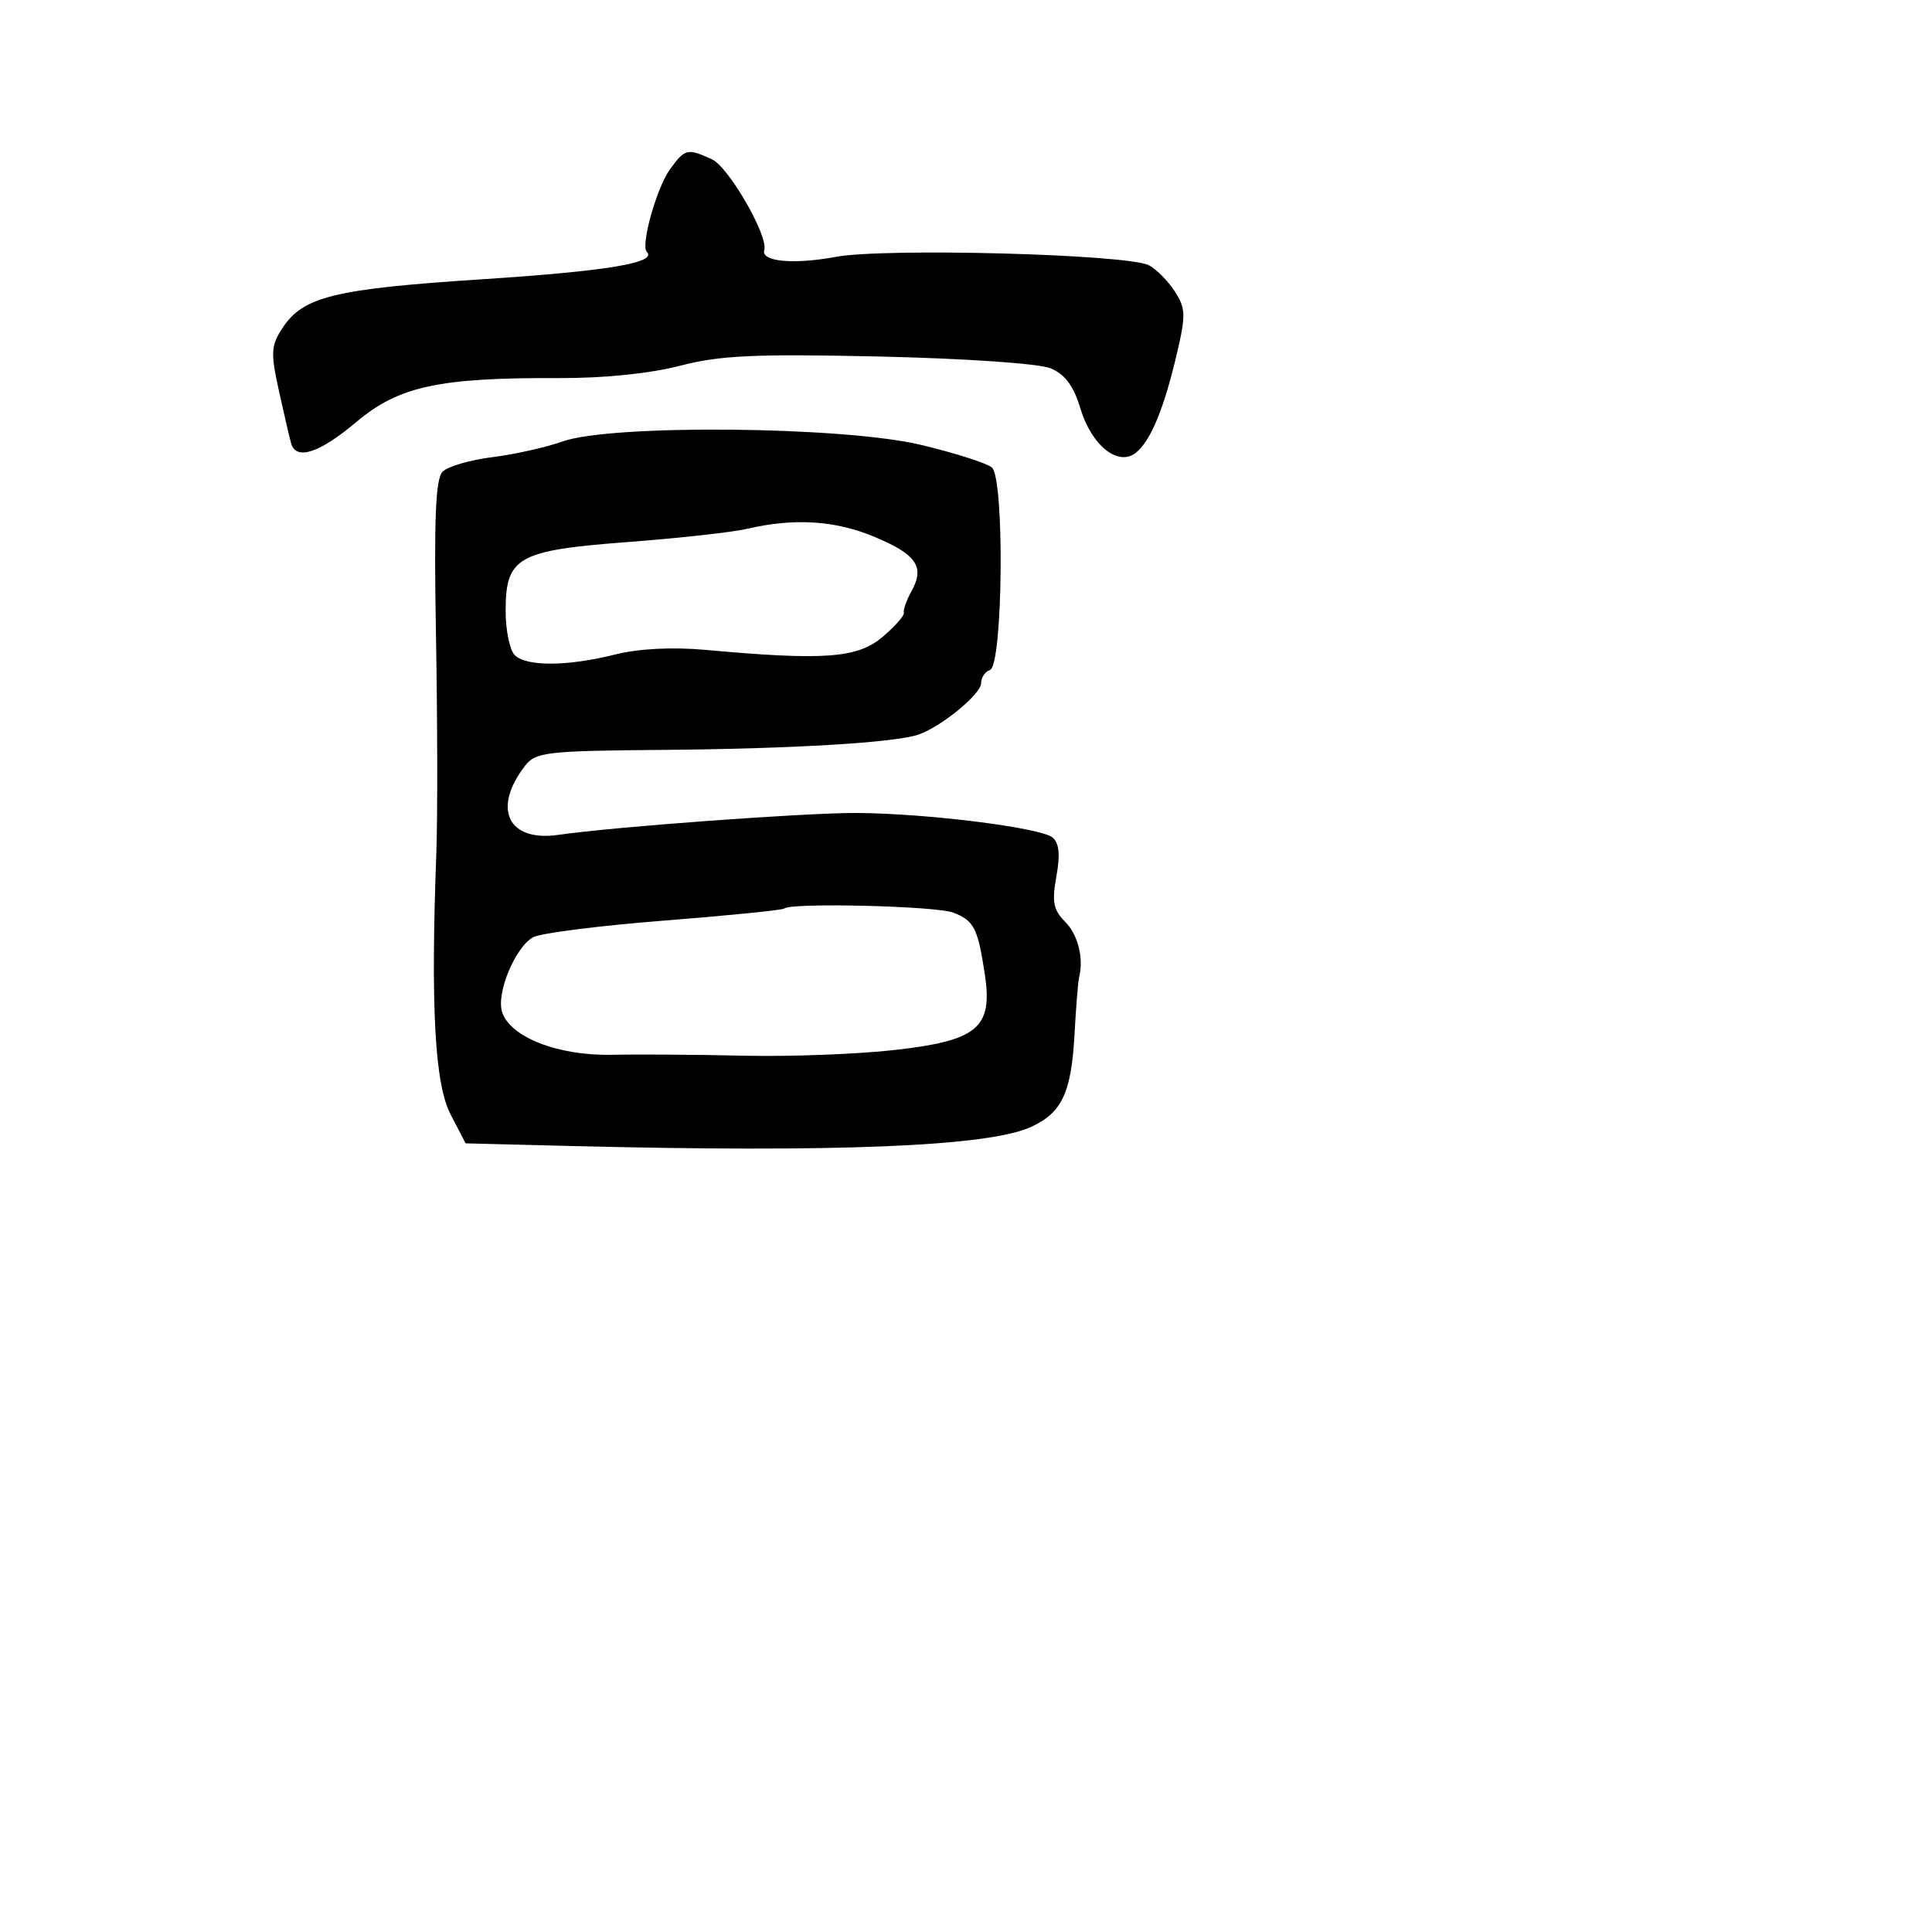 <svg xmlns="http://www.w3.org/2000/svg" width="256" height="256" viewBox="0 0 256 256" version="1.1">
	<path d="M 88.777 22.434 C 87.015 24.859, 84.859 32.526, 85.703 33.370 C 87.142 34.809, 80.477 35.923, 64 36.996 C 44.299 38.280, 40.170 39.285, 37.430 43.466 C 35.900 45.802, 35.847 46.744, 36.961 51.800 C 37.652 54.935, 38.380 58.063, 38.578 58.750 C 39.239 61.049, 42.328 60.036, 47.209 55.921 C 52.830 51.181, 58.158 50.027, 74.081 50.099 C 79.950 50.125, 86.150 49.494, 90.081 48.470 C 95.381 47.089, 99.987 46.874, 116.500 47.241 C 127.800 47.492, 137.673 48.169, 139.196 48.798 C 141.104 49.584, 142.256 51.122, 143.135 54.055 C 144.639 59.075, 148.205 61.905, 150.563 59.948 C 152.513 58.329, 154.243 54.114, 155.958 46.800 C 157.145 41.740, 157.110 40.817, 155.648 38.585 C 154.741 37.202, 153.213 35.659, 152.250 35.156 C 149.431 33.683, 117.289 32.820, 110.717 34.040 C 105.125 35.078, 100.797 34.664, 101.270 33.137 C 101.841 31.296, 96.545 22.114, 94.331 21.105 C 91.073 19.621, 90.768 19.694, 88.777 22.434 M 74.540 58.498 C 72.363 59.274, 68.178 60.209, 65.240 60.576 C 62.303 60.943, 59.338 61.805, 58.652 62.491 C 57.711 63.432, 57.493 68.757, 57.769 84.120 C 57.969 95.329, 57.991 108.325, 57.817 113 C 57.055 133.425, 57.609 143.624, 59.696 147.647 L 61.696 151.500 75.598 151.849 C 110.929 152.738, 130.969 151.910, 136.605 149.331 C 140.720 147.447, 141.957 144.808, 142.383 137 C 142.578 133.425, 142.850 130.050, 142.987 129.500 C 143.624 126.949, 142.834 123.834, 141.114 122.114 C 139.577 120.577, 139.366 119.466, 139.977 116.123 C 140.503 113.250, 140.350 111.705, 139.467 110.973 C 137.888 109.662, 122.786 107.772, 113.500 107.722 C 106.793 107.687, 81.311 109.557, 74 110.621 C 67.337 111.591, 65.186 107.182, 69.550 101.500 C 70.970 99.652, 72.353 99.490, 87.793 99.364 C 105.021 99.224, 118.679 98.403, 121.747 97.322 C 124.778 96.254, 130 91.958, 130 90.532 C 130 89.781, 130.528 88.991, 131.174 88.775 C 132.900 88.200, 133.133 63.355, 131.425 61.938 C 130.731 61.362, 126.498 60.015, 122.018 58.945 C 111.709 56.483, 81.010 56.194, 74.540 58.498 M 99 70.071 C 97.075 70.522, 89.973 71.309, 83.217 71.820 C 68.562 72.929, 67 73.809, 67 80.955 C 67 83.510, 67.540 86.140, 68.200 86.800 C 69.742 88.342, 75.157 88.312, 81.500 86.727 C 84.644 85.941, 89.098 85.713, 93.500 86.114 C 109.139 87.538, 113.587 87.218, 116.900 84.431 C 118.580 83.017, 119.869 81.555, 119.764 81.181 C 119.660 80.806, 120.119 79.520, 120.784 78.322 C 122.575 75.097, 121.436 73.448, 115.800 71.106 C 110.617 68.952, 105.210 68.619, 99 70.071 M 103.917 120.383 C 103.688 120.594, 96.525 121.314, 88 121.983 C 79.475 122.652, 71.674 123.641, 70.665 124.180 C 68.295 125.447, 65.733 131.584, 66.529 134.090 C 67.591 137.437, 73.975 139.920, 81.116 139.766 C 84.627 139.690, 92.450 139.744, 98.500 139.886 C 104.550 140.028, 113.545 139.690, 118.489 139.136 C 129.533 137.897, 131.559 136.214, 130.501 129.160 C 129.575 122.981, 129.061 121.974, 126.299 120.923 C 123.984 120.043, 104.790 119.580, 103.917 120.383" stroke="none" fill="black" fill-rule="evenodd"/>
</svg>